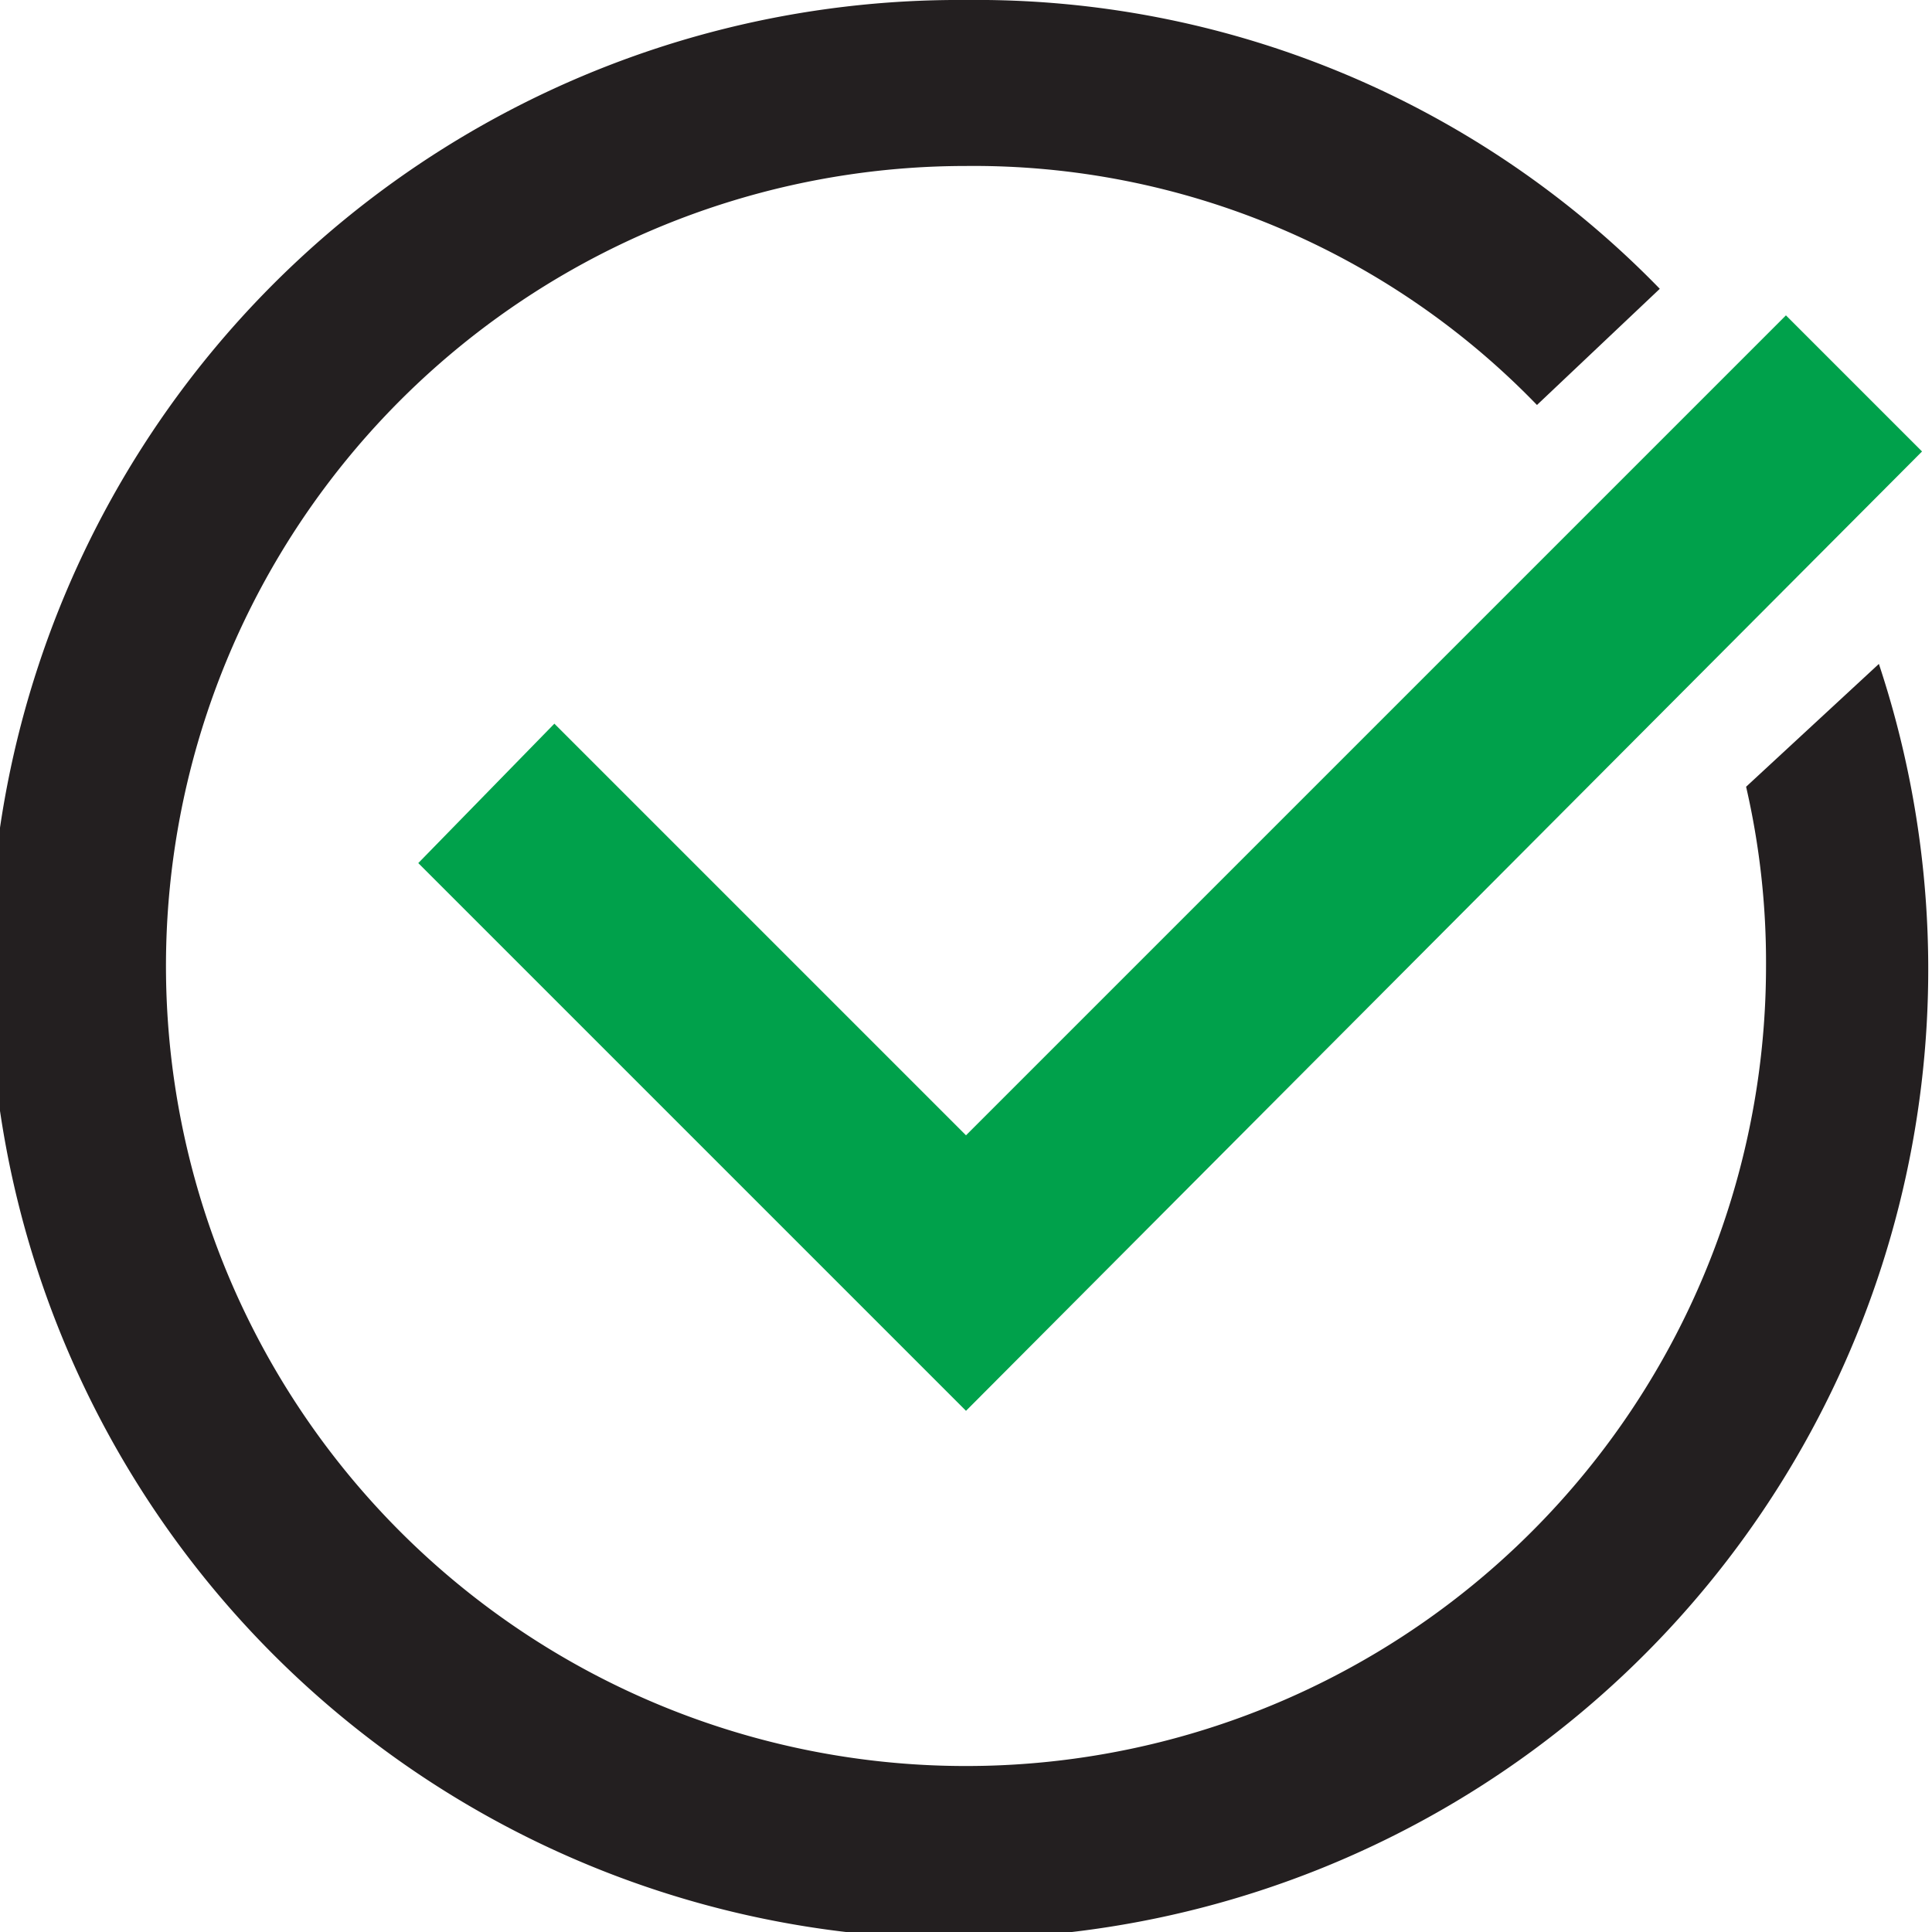 <svg xmlns="http://www.w3.org/2000/svg" viewBox="0 0 5.82 5.82"><defs><style>.cls-1{fill:#00a14b;}.cls-2{fill:#231f20;}</style></defs><title>accept</title><g id="Layer_2" data-name="Layer 2"><g id="Layer_1-2" data-name="Layer 1"><polygon class="cls-1" points="5.79 1.36 5.38 0.95 2.91 3.42 1.67 2.18 1.26 2.6 2.91 4.25 5.79 1.36"/><path class="cls-2" d="M5.26,2.37a2.35,2.35,0,0,1,.06.54A2.41,2.41,0,1,1,2.91.5a2.36,2.36,0,0,1,1.72.72L5,.87A2.87,2.87,0,0,0,2.91,0,2.92,2.92,0,1,0,5.66,2Z"/></g></g></svg>